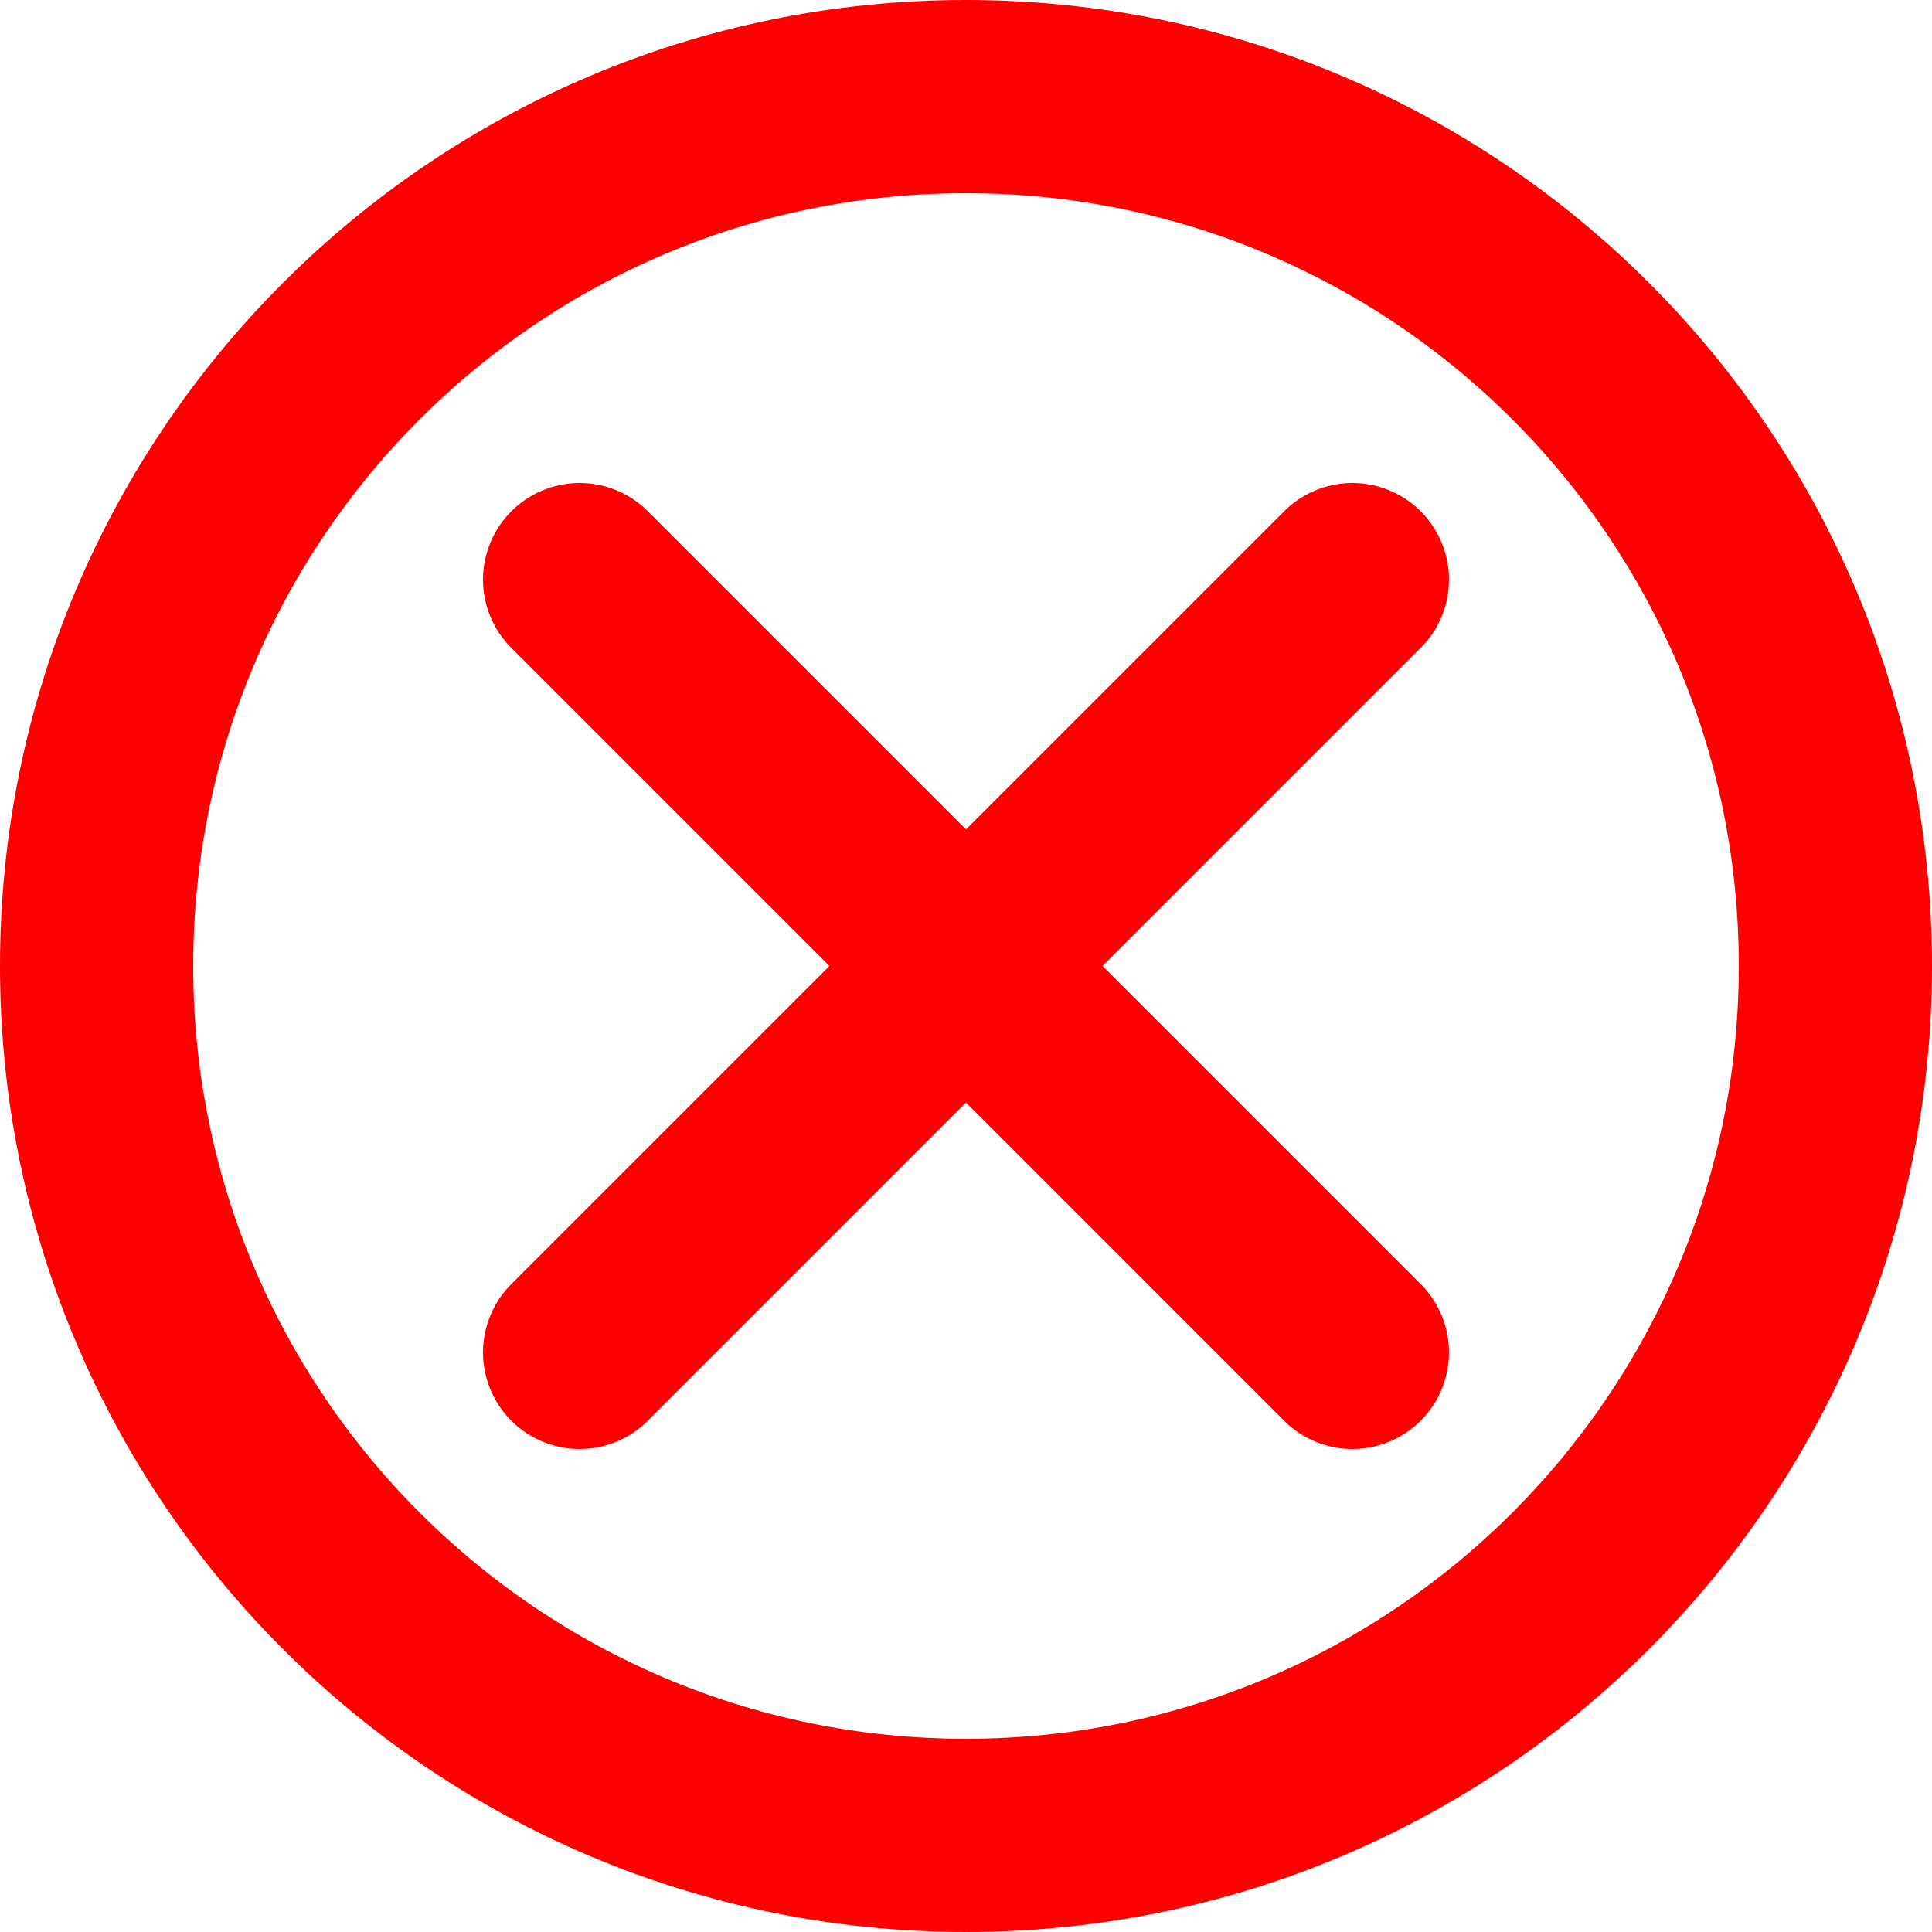 <svg width="20" height="20" viewBox="0 0 20 20" fill="none" xmlns="http://www.w3.org/2000/svg">
<g clip-path="url(#clip0_249_2)">
<path d="M10 19C14.971 19 19 14.971 19 10C19 5.029 14.971 1 10 1C5.029 1 1 5.029 1 10C1 14.971 5.029 19 10 19Z" stroke="#FF0000" stroke-width="2"/>
<path d="M6 6L14 14" stroke="#FF0000" stroke-width="2" stroke-linecap="round" stroke-linejoin="round"/>
<path d="M14 6L6 14" stroke="#FF0000" stroke-width="2" stroke-linecap="round" stroke-linejoin="round"/>
</g>
<defs>
<clipPath id="clip0_249_2">
<rect width="20" height="20" fill="white"/>
</clipPath>
</defs>
</svg>
